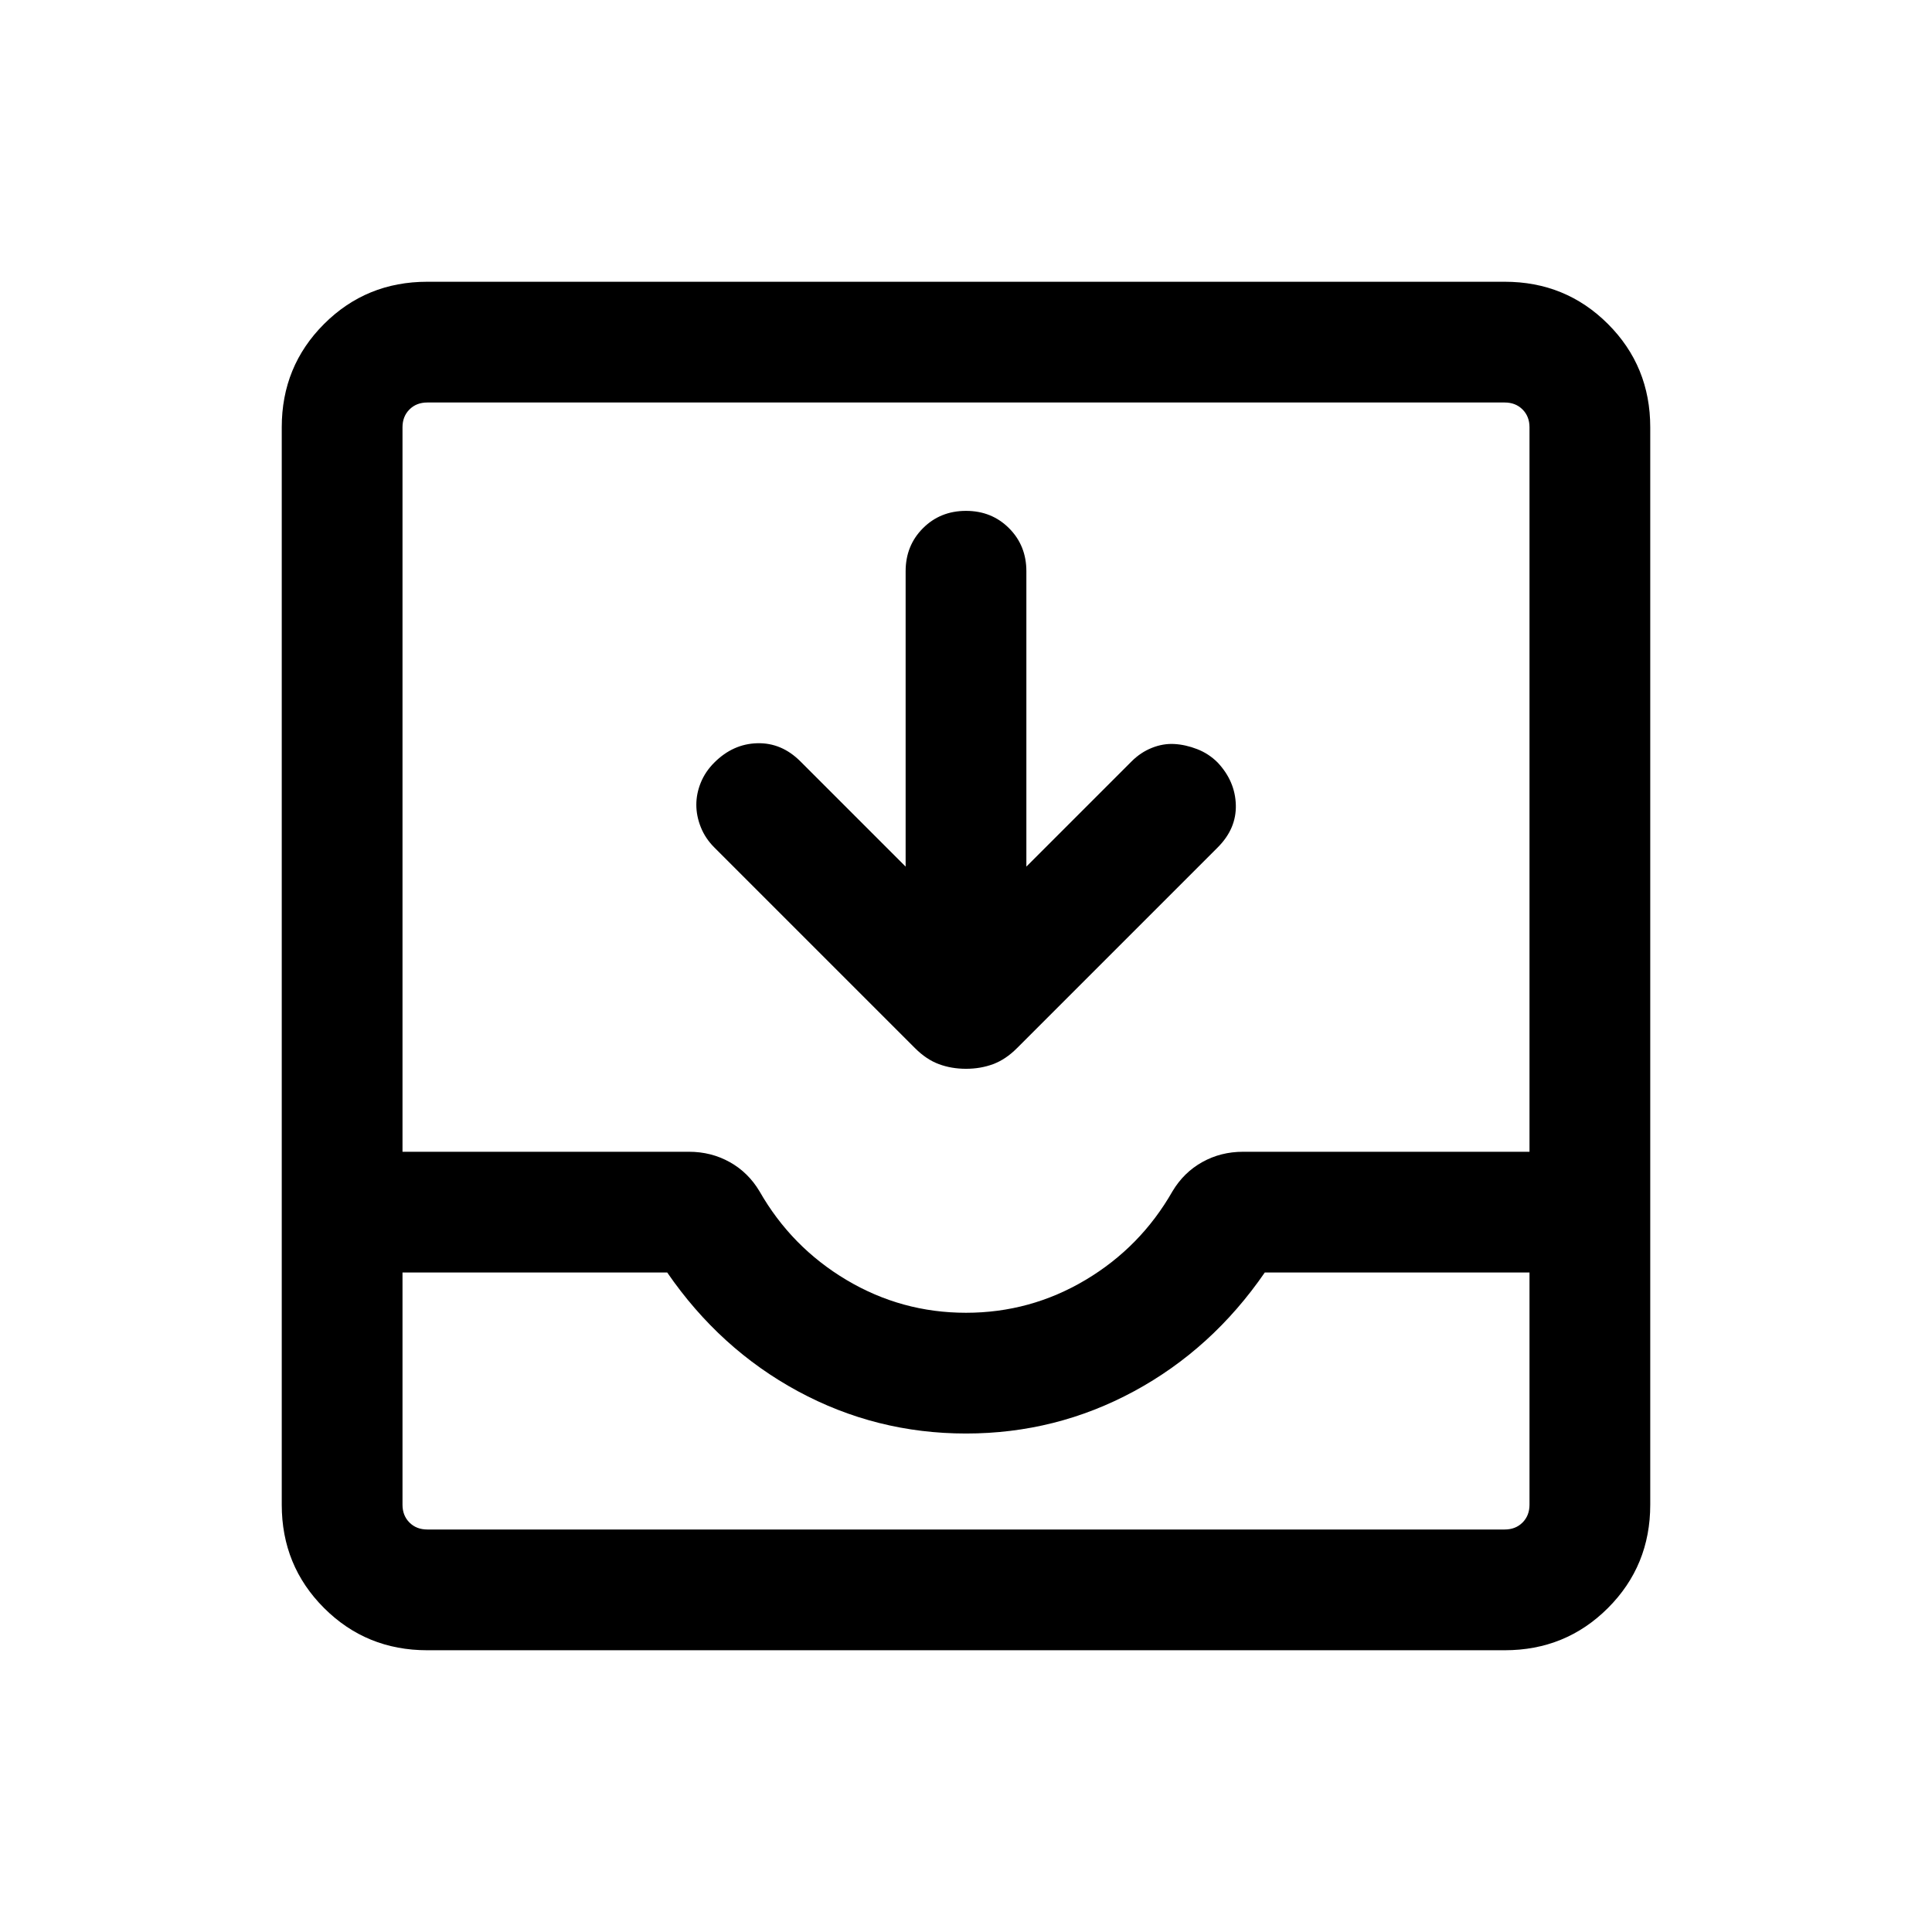 <svg xmlns="http://www.w3.org/2000/svg" height="24" viewBox="0 -960 960 960" width="24"><path d="M450.001-529.383v-146.771q0-12.768 8.615-21.384 8.615-8.615 21.384-8.615t21.384 8.615q8.615 8.616 8.615 21.384v146.771l52.309-52.309q4.462-4.461 10.038-6.692 5.577-2.231 11.154-1.923 5.577.308 11.346 2.538 5.769 2.231 10.23 6.693 8.693 9.307 9 21.076.308 11.769-9 21.076l-99.769 99.769q-5.615 5.616-11.846 7.923-6.23 2.308-13.461 2.308t-13.461-2.308q-6.231-2.307-11.846-7.923l-99.769-99.769q-4.462-4.461-6.693-10.038-2.23-5.577-2.23-11.153 0-5.577 2.23-11.039 2.231-5.461 6.693-9.922 9.307-9.308 21.384-9.616 12.076-.307 21.384 9l52.309 52.309ZM212.309-140.001q-30.308 0-51.308-21t-21-51.308v-535.382q0-30.308 21-51.308t51.308-21h535.382q30.308 0 51.308 21t21 51.308v535.382q0 30.308-21 51.308t-51.308 21H212.309Zm0-59.999h535.382q5.385 0 8.847-3.462 3.462-3.462 3.462-8.847v-115.384H628.461q-26.154 38-64.961 59-38.808 21-83.5 21t-83.5-21q-38.807-21-64.961-59H200v115.384q0 5.385 3.462 8.847 3.462 3.462 8.847 3.462ZM480-307.691q32 0 59.385-16.308 27.384-16.308 43.23-44.077 5.616-9.385 14.808-14.5t20.192-5.115H760v-360q0-5.385-3.462-8.847-3.462-3.462-8.847-3.462H212.309q-5.385 0-8.847 3.462-3.462 3.462-3.462 8.847v360h142.385q11 0 20.192 5.115t14.808 14.5q15.846 27.769 43.23 44.077Q448-307.691 480-307.691ZM212.309-200H200h560H212.309Z"/></svg>